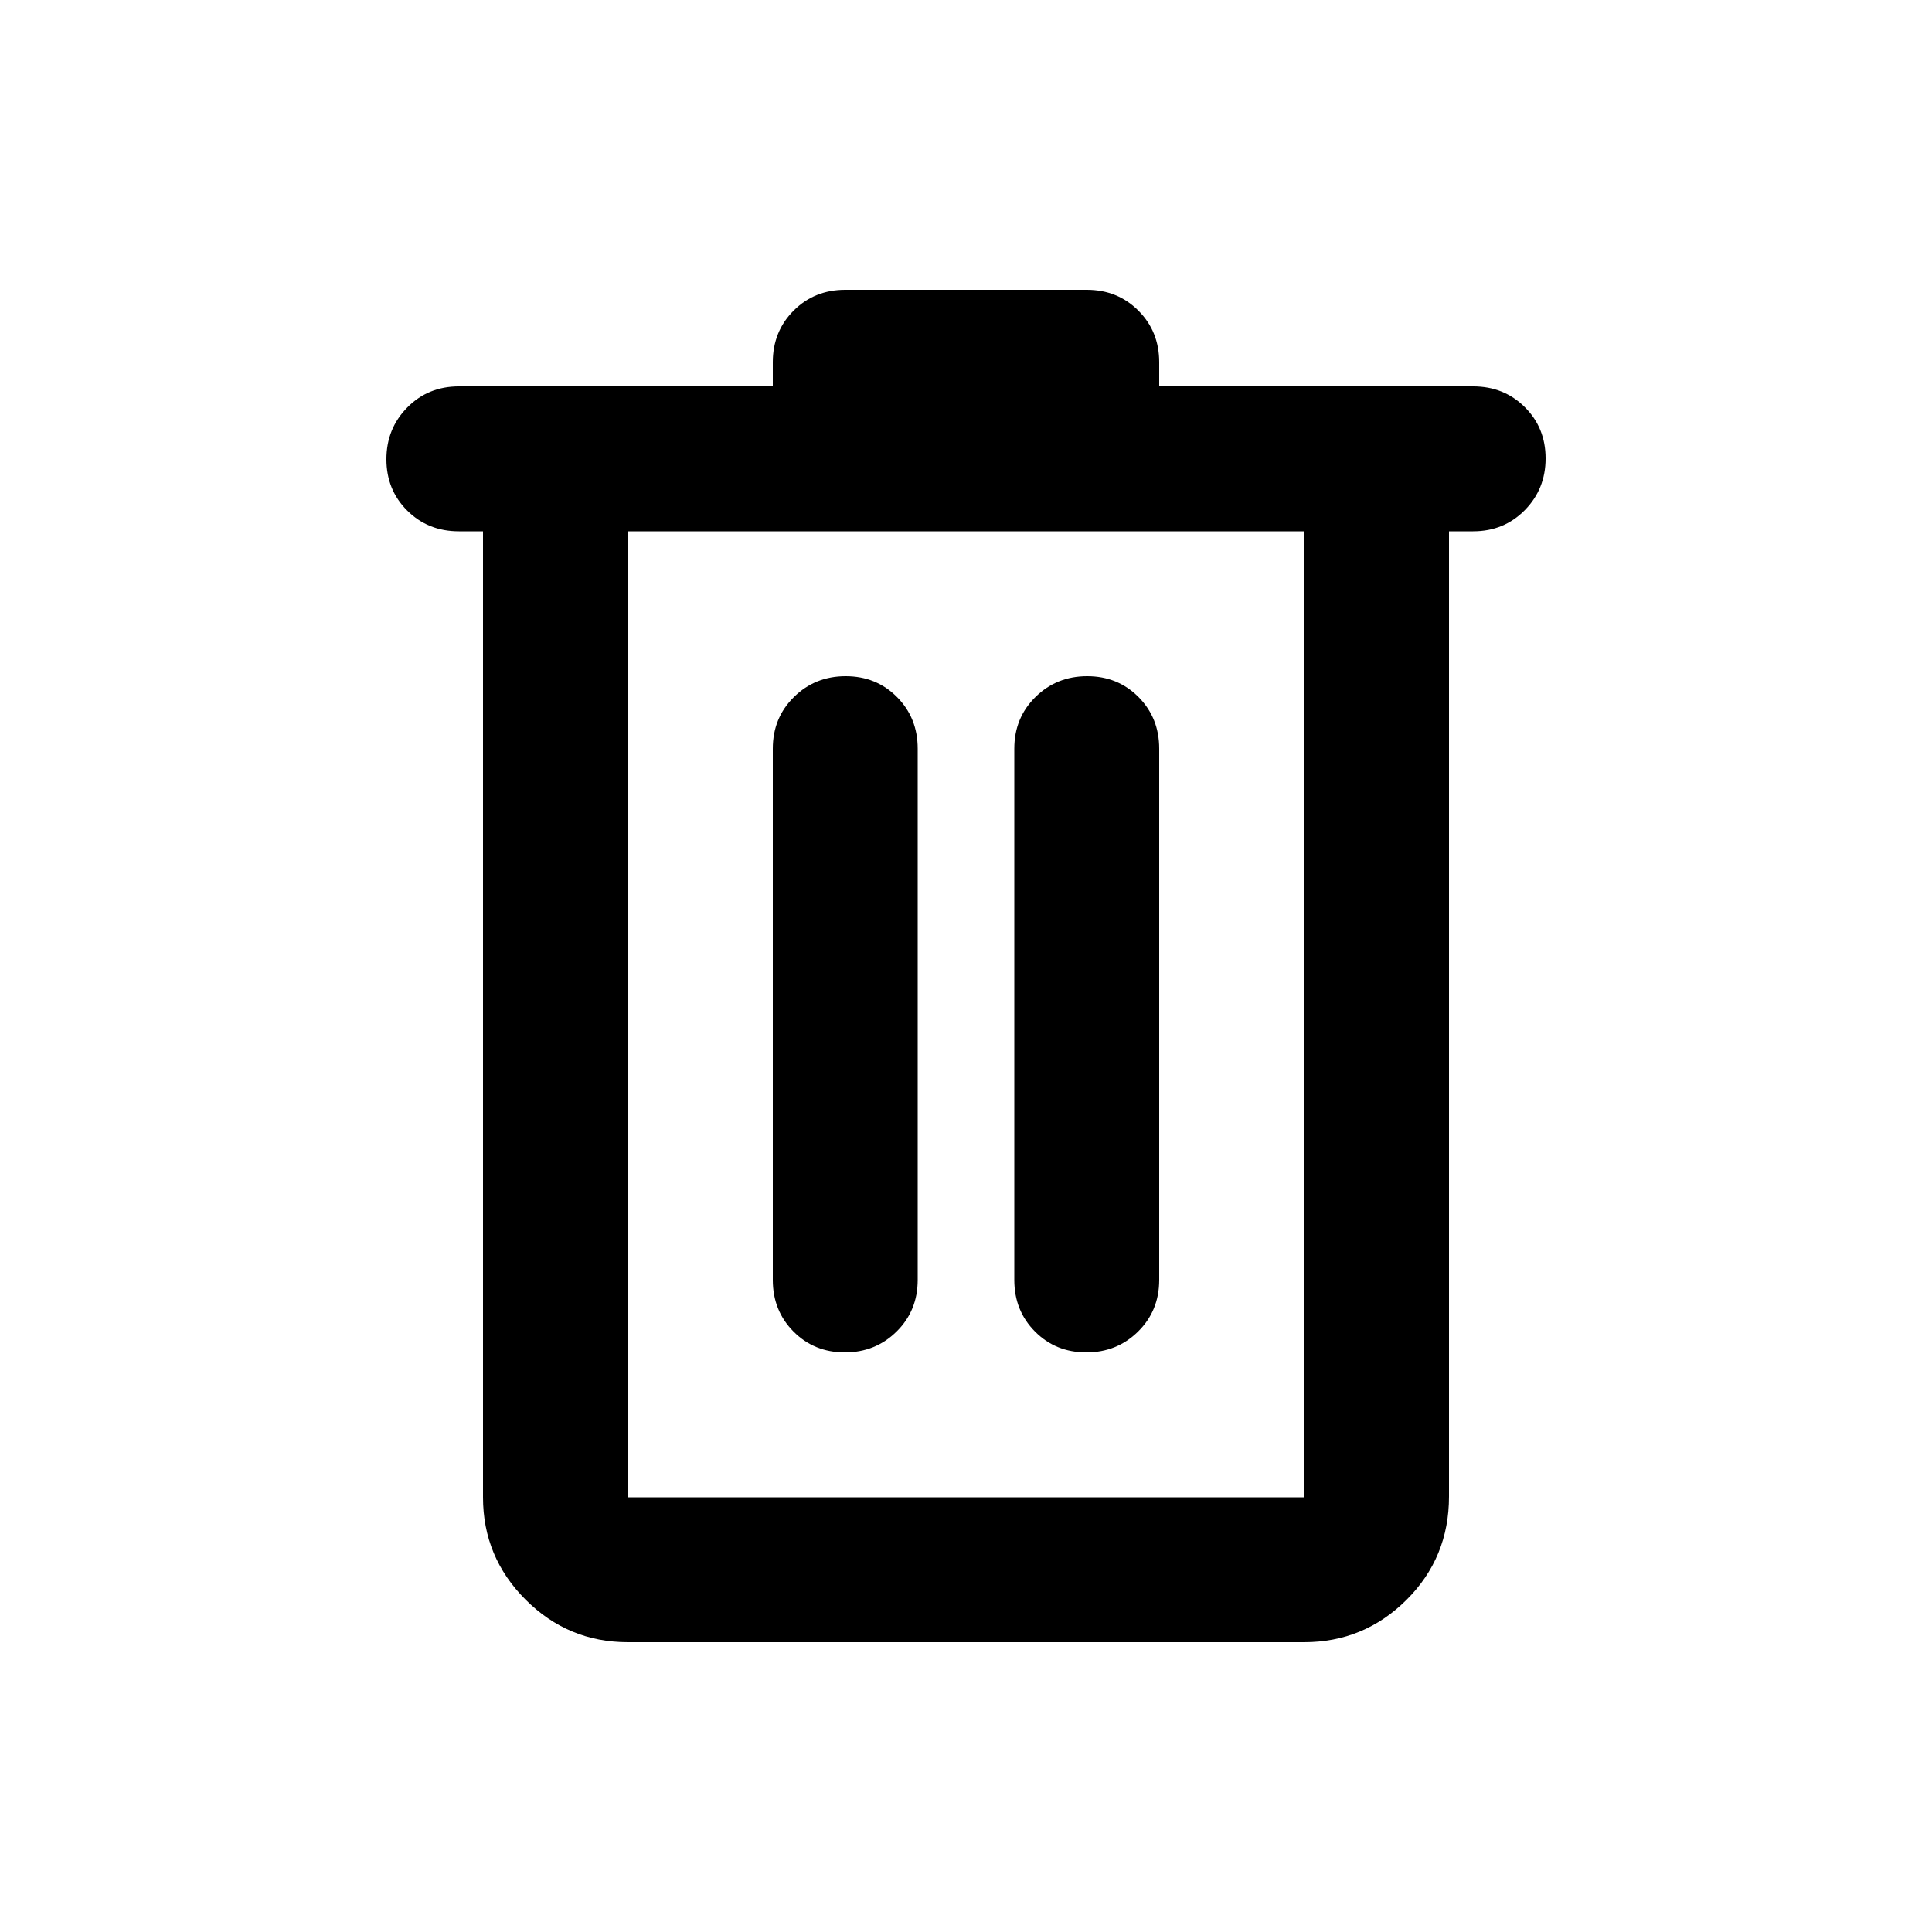 <svg xmlns="http://www.w3.org/2000/svg" height="20" viewBox="0 -960 960 960" width="20"><path d="M312-144q-29.7 0-50.85-21.15Q240-186.3 240-216v-480h-12q-15.3 0-25.65-10.29Q192-716.58 192-731.79t10.35-25.71Q212.7-768 228-768h156v-12q0-15.3 10.35-25.65Q404.7-816 420-816h120q15.3 0 25.65 10.35Q576-795.3 576-780v12h156q15.3 0 25.65 10.29Q768-747.42 768-732.21t-10.35 25.71Q747.3-696 732-696h-12v479.57Q720-186 698.85-165T648-144H312Zm336-552H312v480h336v-480ZM419.79-288q15.21 0 25.71-10.35T456-324v-264q0-15.3-10.29-25.65Q435.42-624 420.21-624t-25.71 10.35Q384-603.3 384-588v264q0 15.3 10.29 25.65Q404.58-288 419.79-288Zm120 0q15.21 0 25.71-10.35T576-324v-264q0-15.3-10.29-25.65Q555.42-624 540.21-624t-25.71 10.35Q504-603.3 504-588v264q0 15.3 10.29 25.65Q524.58-288 539.79-288ZM312-696v480-480Z"/></svg>